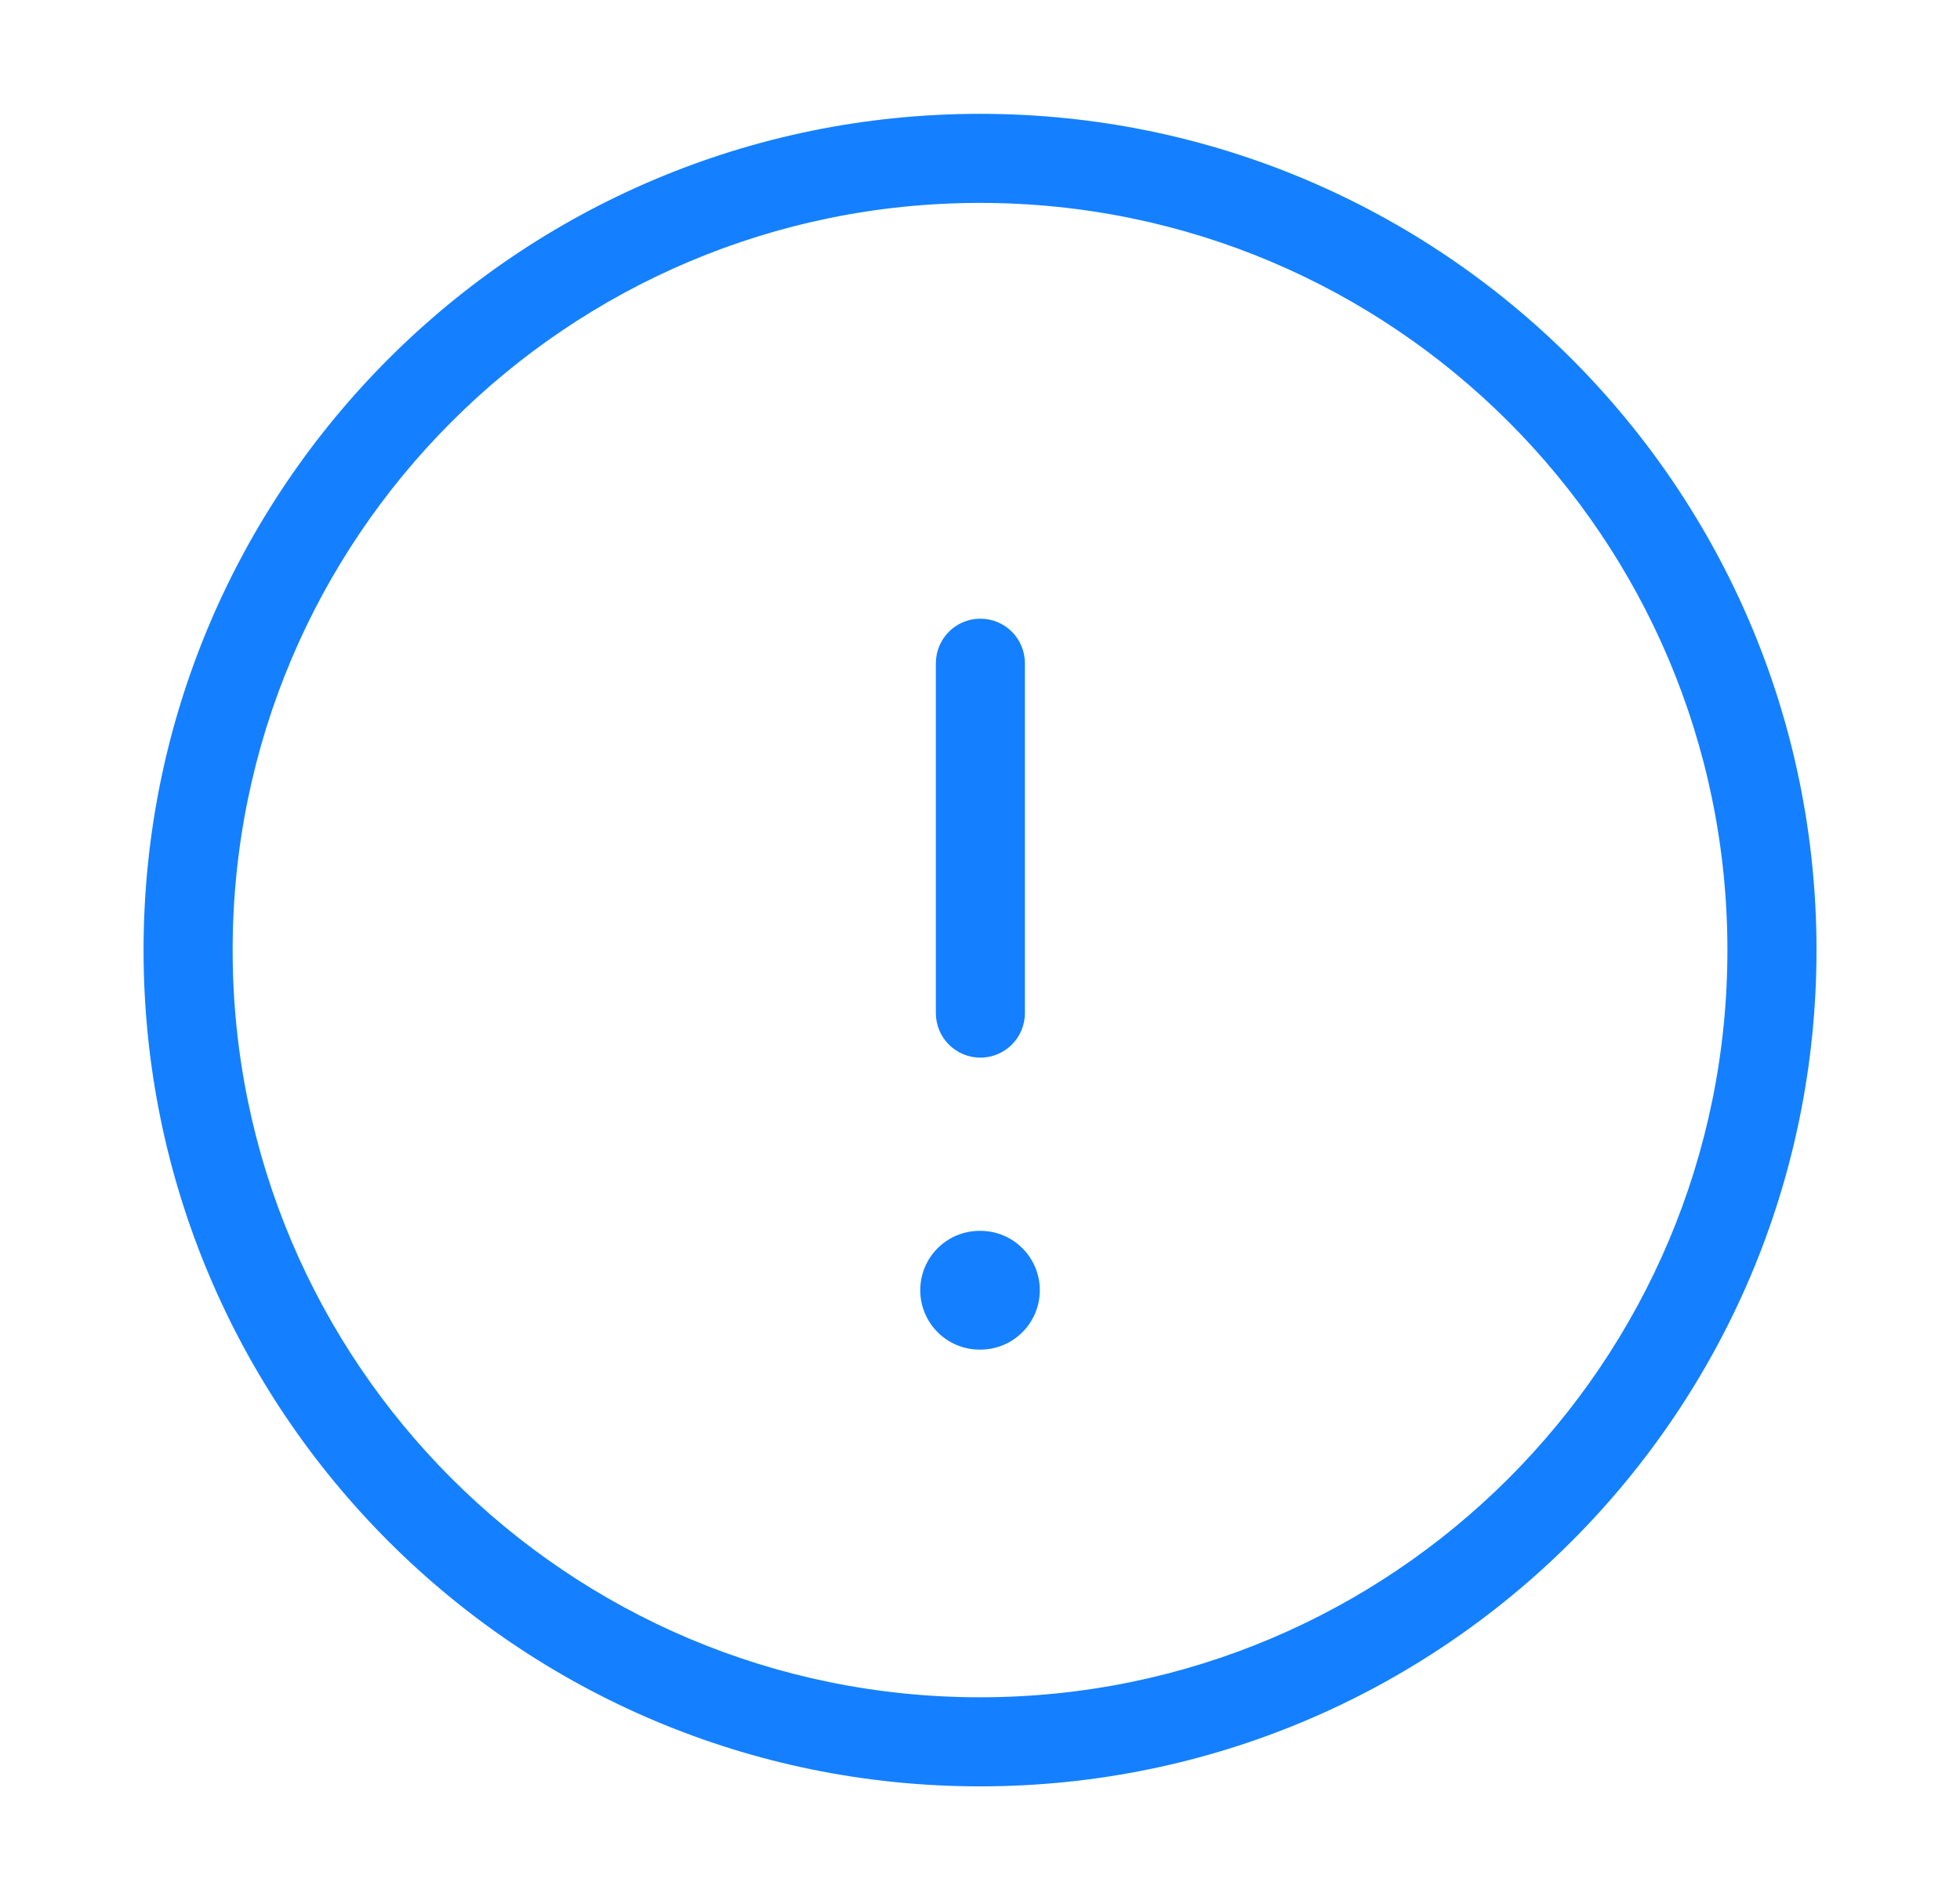 <svg width="33" height="32" viewBox="0 0 33 32" fill="none" xmlns="http://www.w3.org/2000/svg">
<path d="M16.506 17.811C16.092 17.811 15.757 17.475 15.757 17.061V11.169C15.757 10.755 16.092 10.419 16.506 10.419C16.921 10.419 17.256 10.755 17.256 11.169V17.061C17.256 17.475 16.921 17.811 16.506 17.811Z" fill="#1480FF"/>
<path d="M16.507 22.728C17.059 22.728 17.507 22.28 17.507 21.728C17.507 21.175 17.059 20.728 16.507 20.728H16.494C15.941 20.728 15.494 21.175 15.494 21.728C15.494 22.28 15.941 22.728 16.494 22.728H16.507Z" fill="#1480FF"/>
<path fill-rule="evenodd" clip-rule="evenodd" d="M30.584 16C30.584 23.778 24.279 30.083 16.5 30.083C8.723 30.083 2.417 23.778 2.417 16C2.417 8.223 8.723 1.917 16.5 1.917C24.279 1.917 30.584 8.223 30.584 16ZM16.5 28.583C23.45 28.583 29.084 22.95 29.084 16C29.084 9.051 23.45 3.417 16.5 3.417C9.552 3.417 3.917 9.051 3.917 16C3.917 22.95 9.552 28.583 16.5 28.583Z" fill="#1480FF"/>
</svg>
